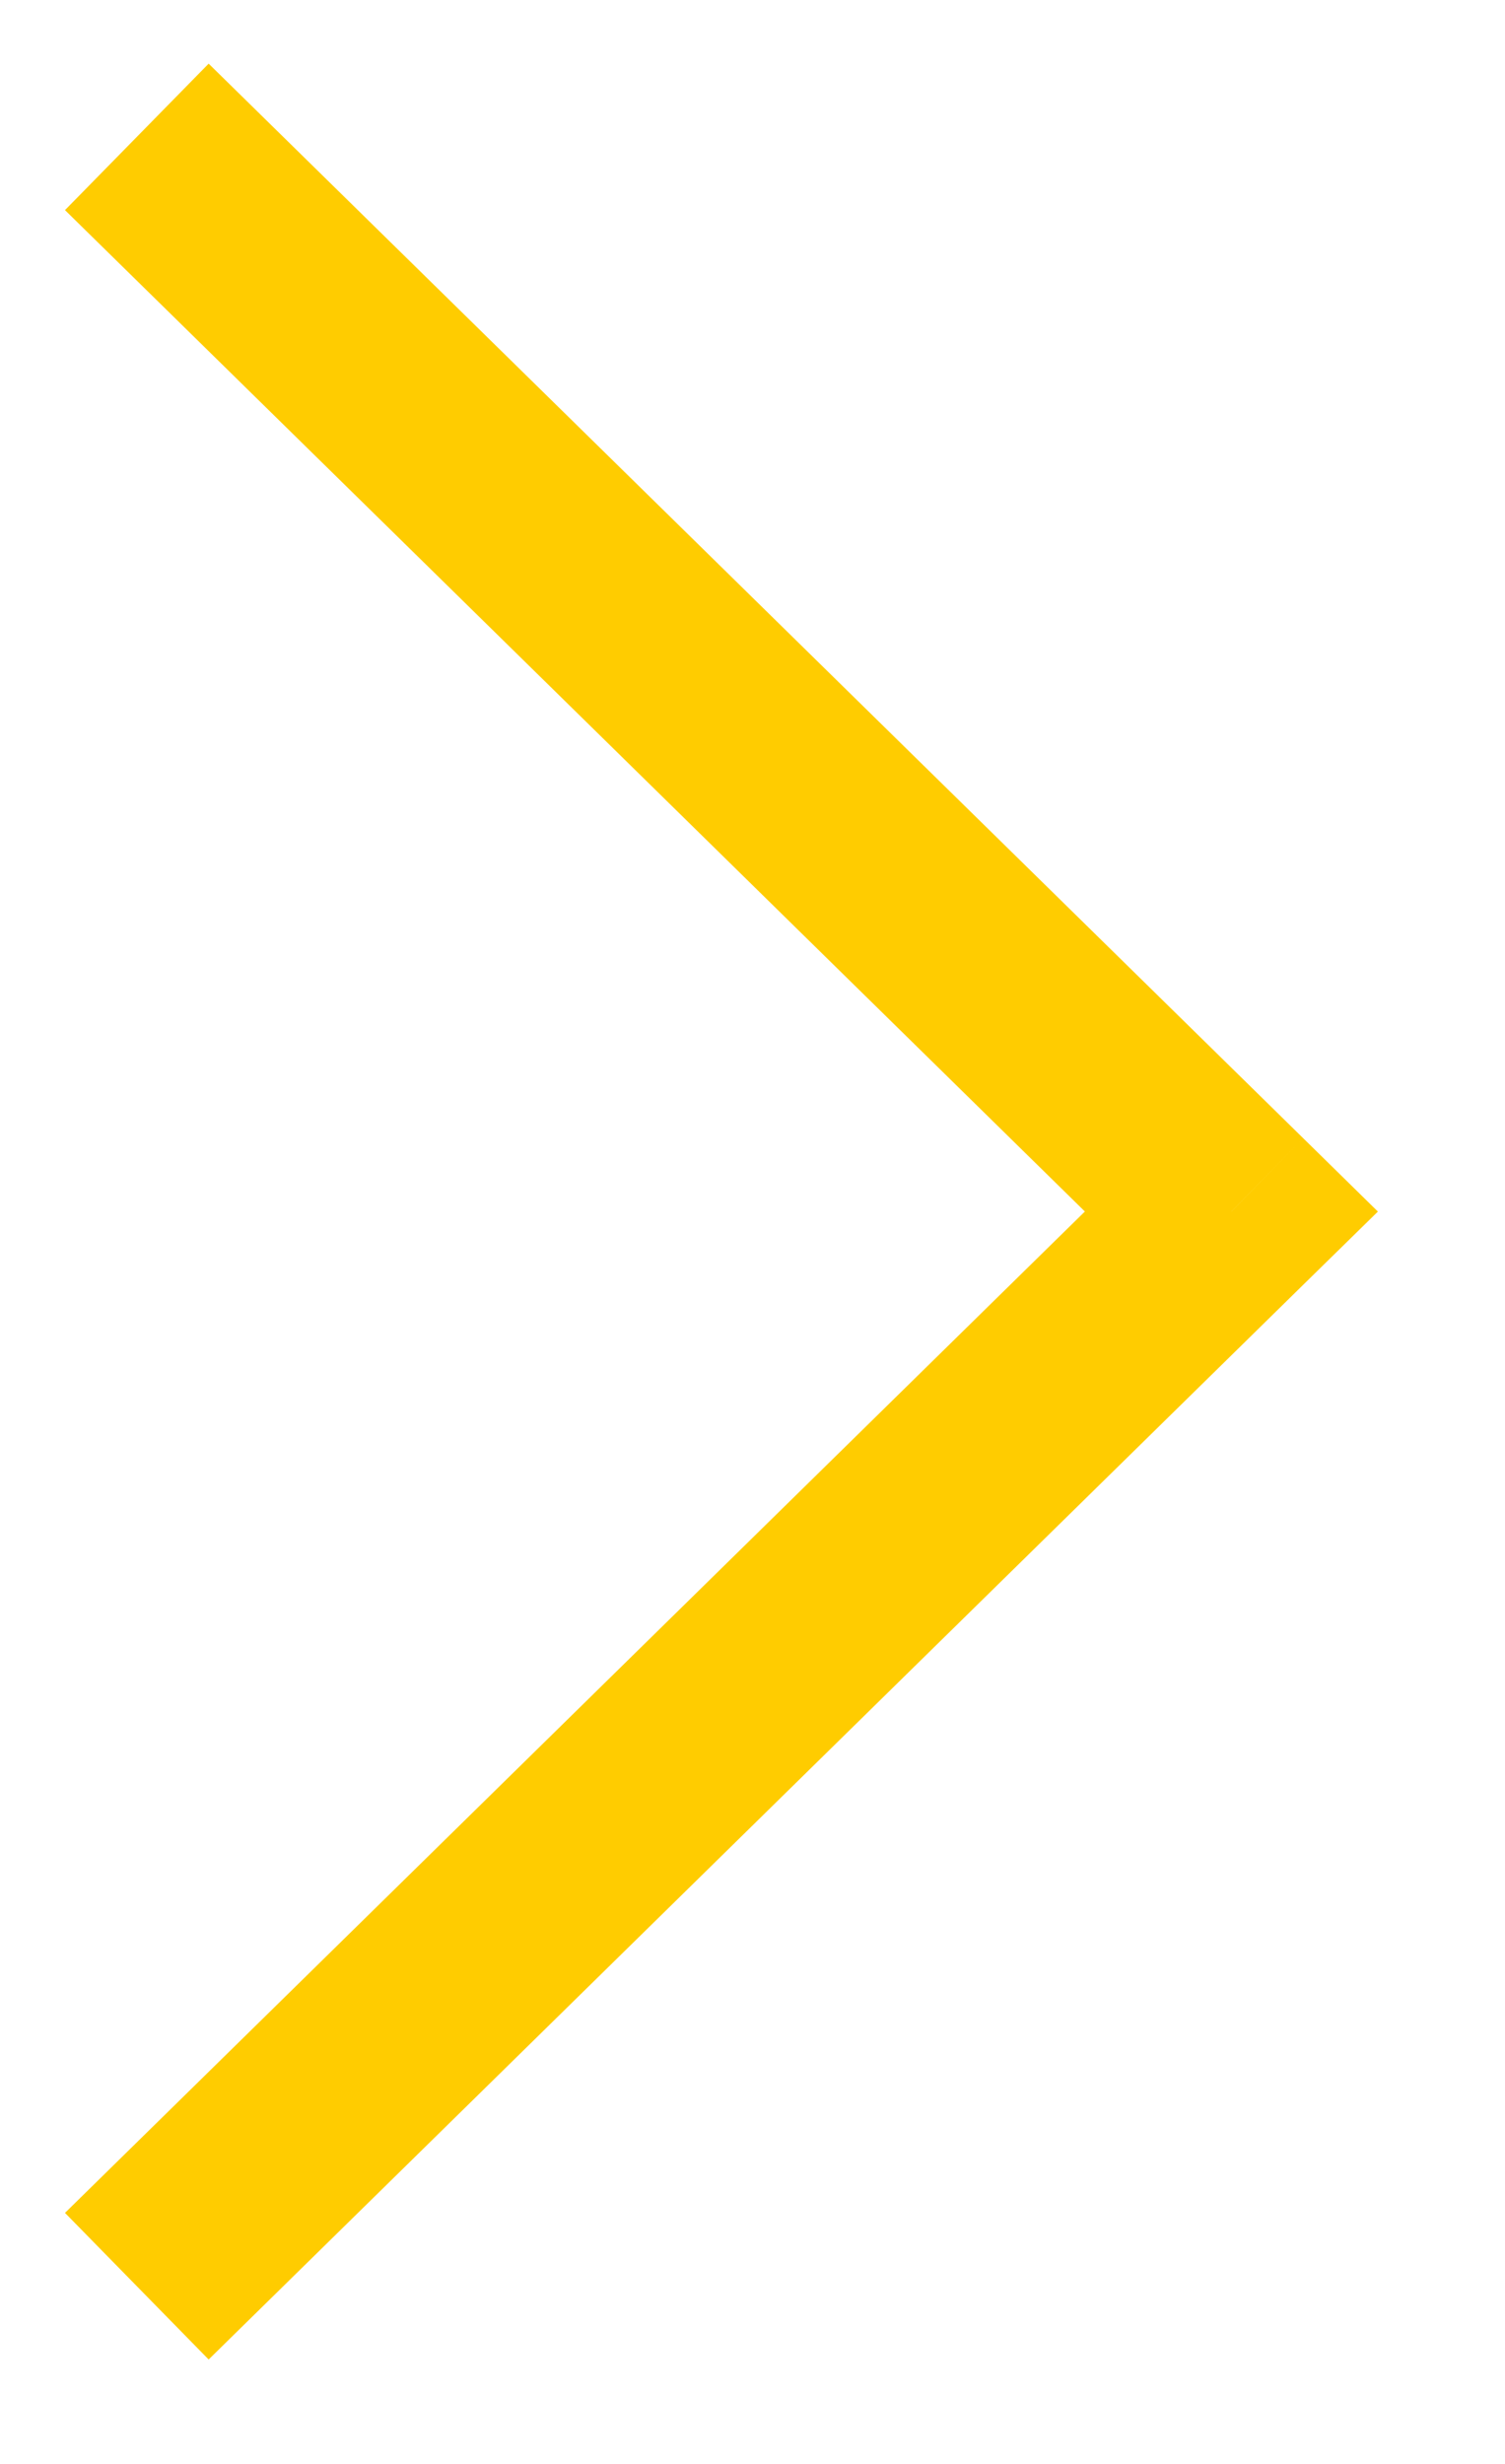 <svg width="11" height="18" viewBox="0 0 11 18" fill="none" xmlns="http://www.w3.org/2000/svg">
<path d="M9 8.851L9.525 8.315L10.071 8.851L9.525 9.386L9 8.851ZM1.525 0.465L9.525 8.315L8.475 9.386L0.475 1.535L1.525 0.465ZM9.525 9.386L1.525 17.237L0.475 16.166L8.475 8.315L9.525 9.386Z" fill="#FFCC00"/>
</svg>
